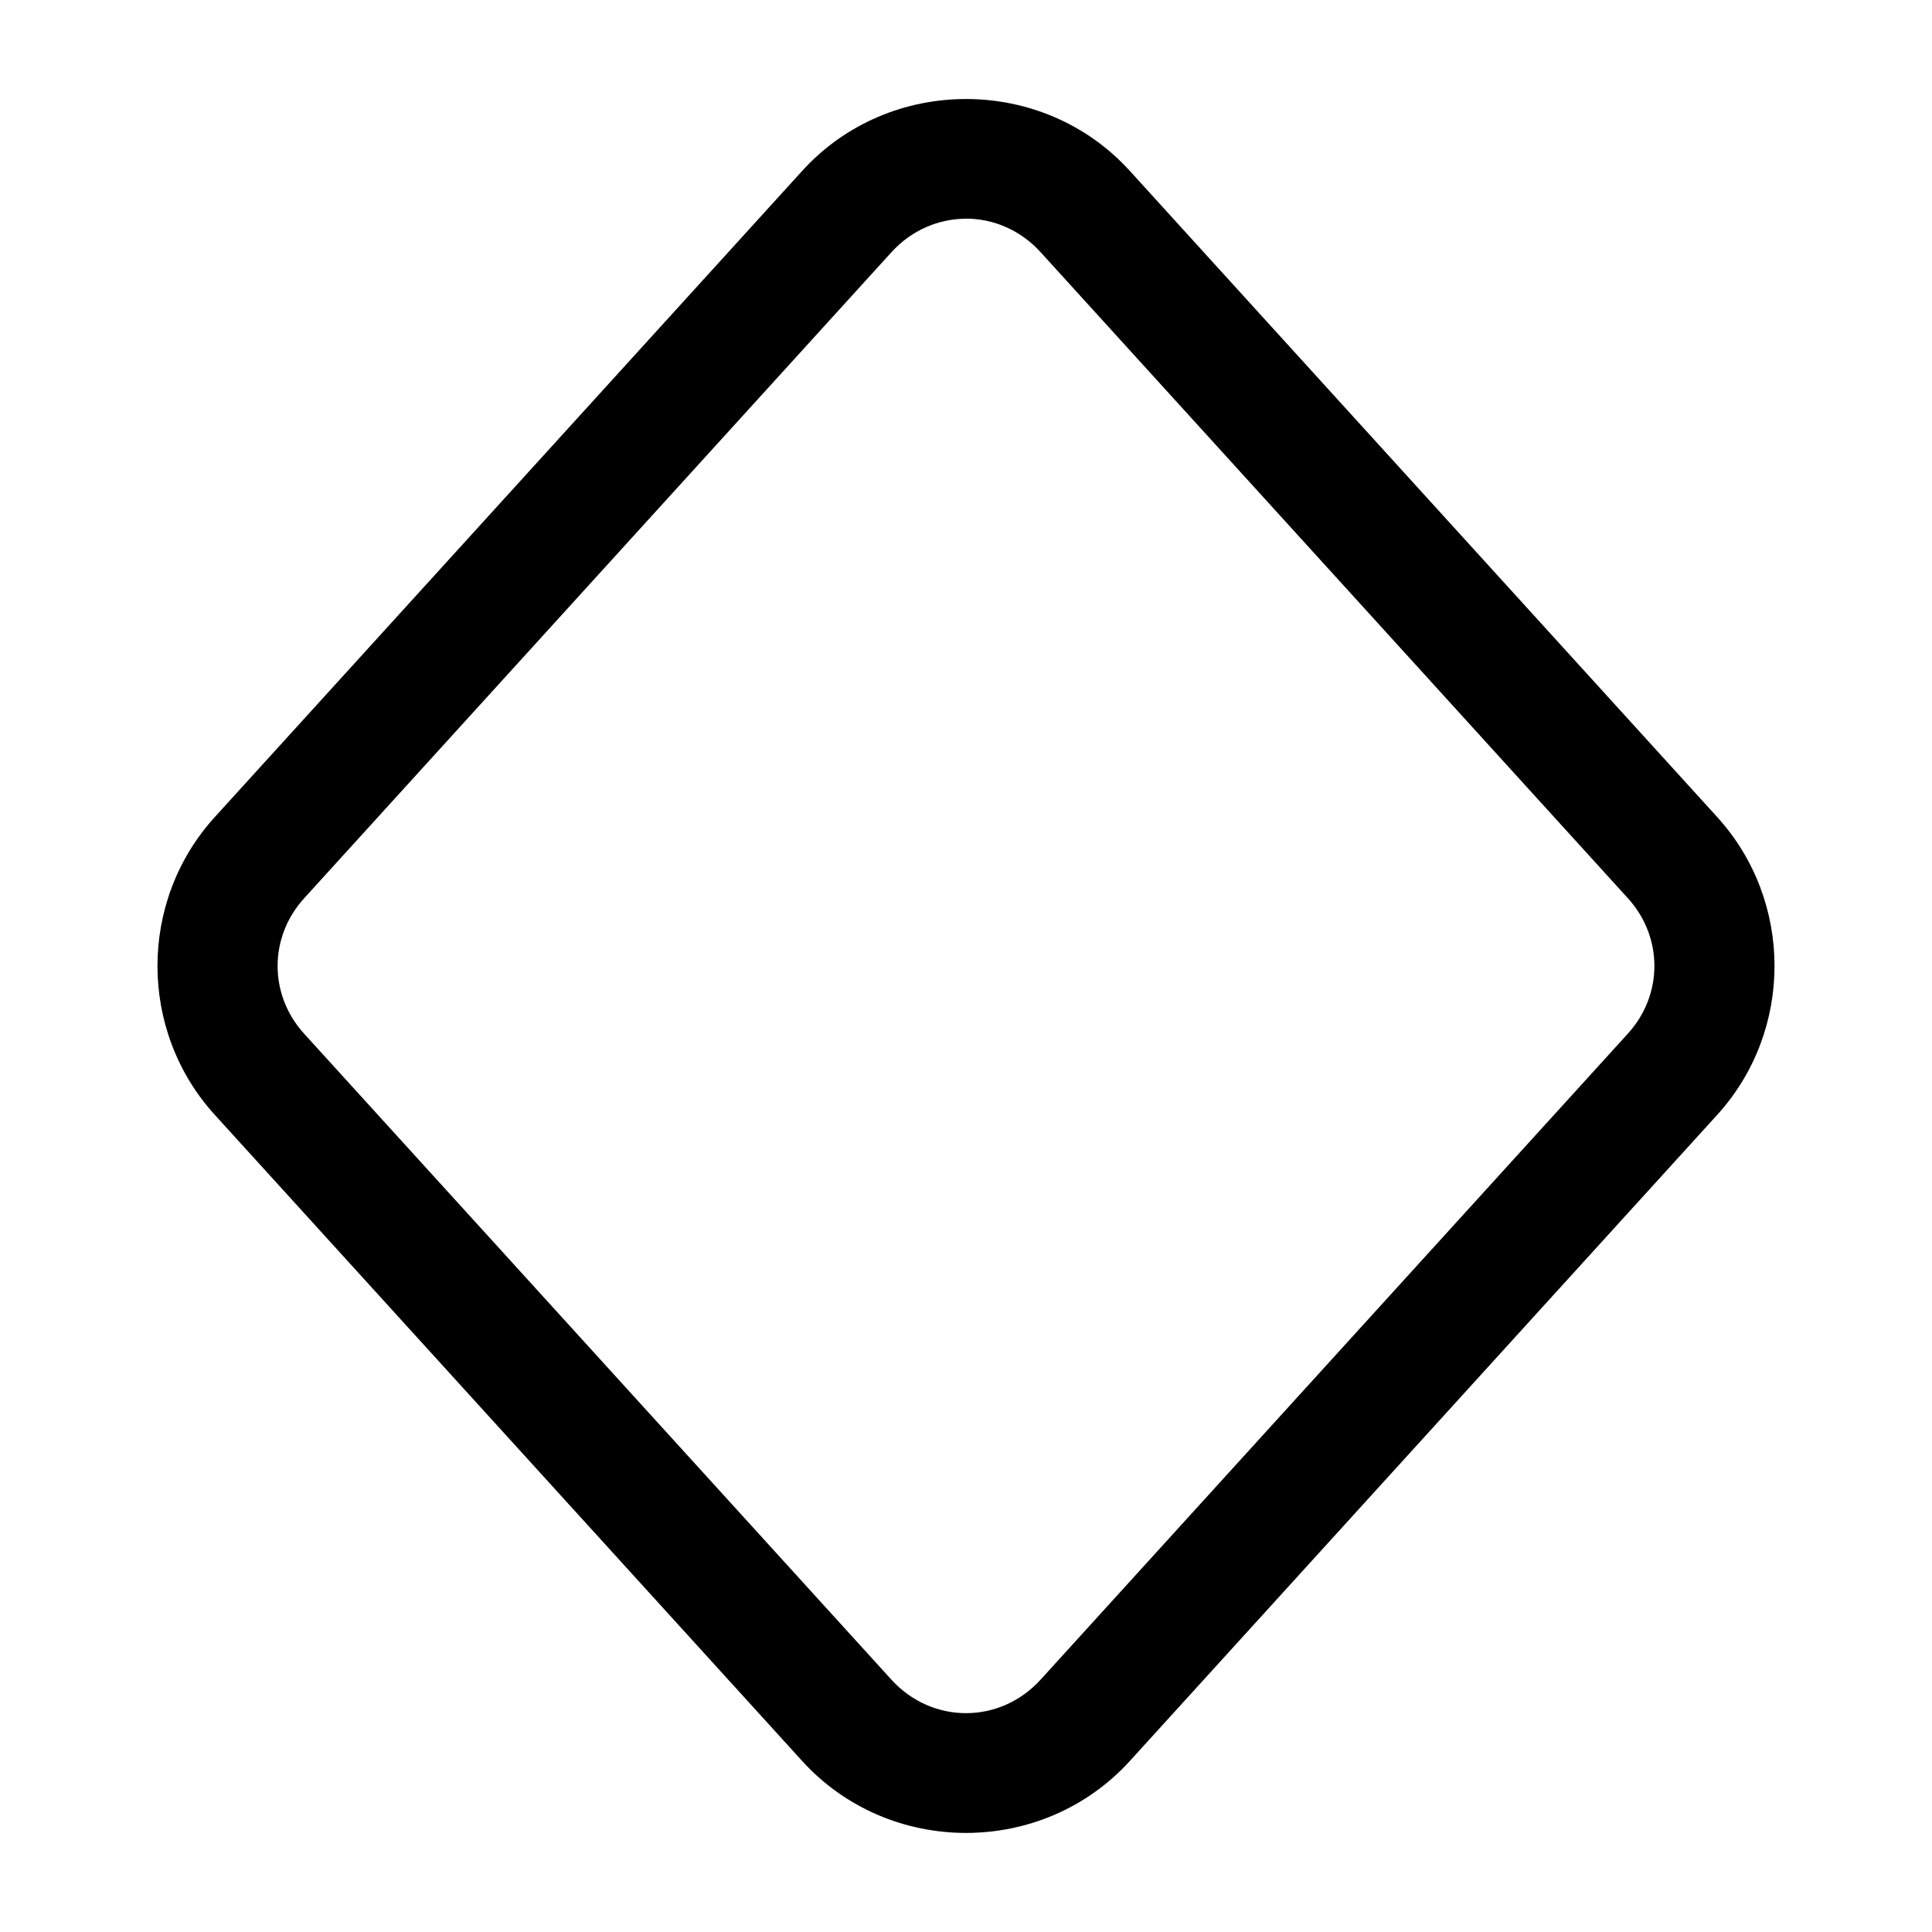 <?xml version="1.0" encoding="UTF-8" standalone="no"?>
<svg
   width="24"
   height="24"
   viewBox="0 0 24 24"
   stroke-width="1.5"
   fill="none"
   version="1.1"
   id="svg4"
   sodipodi:docname="keyframe.svg"
   inkscape:version="1.2.1 (9c6d41e410, 2022-07-14)"
   xmlns:inkscape="http://www.inkscape.org/namespaces/inkscape"
   xmlns:sodipodi="http://sodipodi.sourceforge.net/DTD/sodipodi-0.dtd"
   xmlns="http://www.w3.org/2000/svg"
   xmlns:svg="http://www.w3.org/2000/svg">
  <defs
     id="defs8" />
  <sodipodi:namedview
     id="namedview6"
     pagecolor="#ffffff"
     bordercolor="#666666"
     borderopacity="1.0"
     inkscape:showpageshadow="2"
     inkscape:pageopacity="0.0"
     inkscape:pagecheckerboard="0"
     inkscape:deskcolor="#d1d1d1"
     showgrid="false"
     inkscape:zoom="34.541667"
     inkscape:cx="10.364294"
     inkscape:cy="12.014475"
     inkscape:window-width="1920"
     inkscape:window-height="1009"
     inkscape:window-x="1912"
     inkscape:window-y="-8"
     inkscape:window-maximized="1"
     inkscape:current-layer="svg4" />
  <path
     style="color:#000000;fill:currentColor;stroke-linecap:round;stroke-linejoin:round;-inkscape-stroke:none"
     d="m 12,1.23 c -0.747,0 -1.494,0.297 -2.035,0.893 l -7.297,8.027 c -0.949,1.044 -0.949,2.655 0,3.699 l 7.297,8.027 c 1.083,1.191 2.987,1.191 4.07,0 l 7.297,-8.027 c 0.949,-1.044 0.949,-2.655 0,-3.699 L 14.035,2.123 C 13.494,1.527 12.747,1.23 12,1.23 Z m 0,1.486 c 0.336,0 0.674,0.139 0.926,0.416 l 7.297,8.027 c 0.438,0.482 0.438,1.198 0,1.68 l -7.297,8.027 c -0.504,0.554 -1.348,0.554 -1.852,0 L 3.777,12.84 c -0.438,-0.482 -0.438,-1.198 0,-1.68 L 11.074,3.133 C 11.326,2.856 11.664,2.717 12,2.717 Z"
     id="path2" />
</svg>
